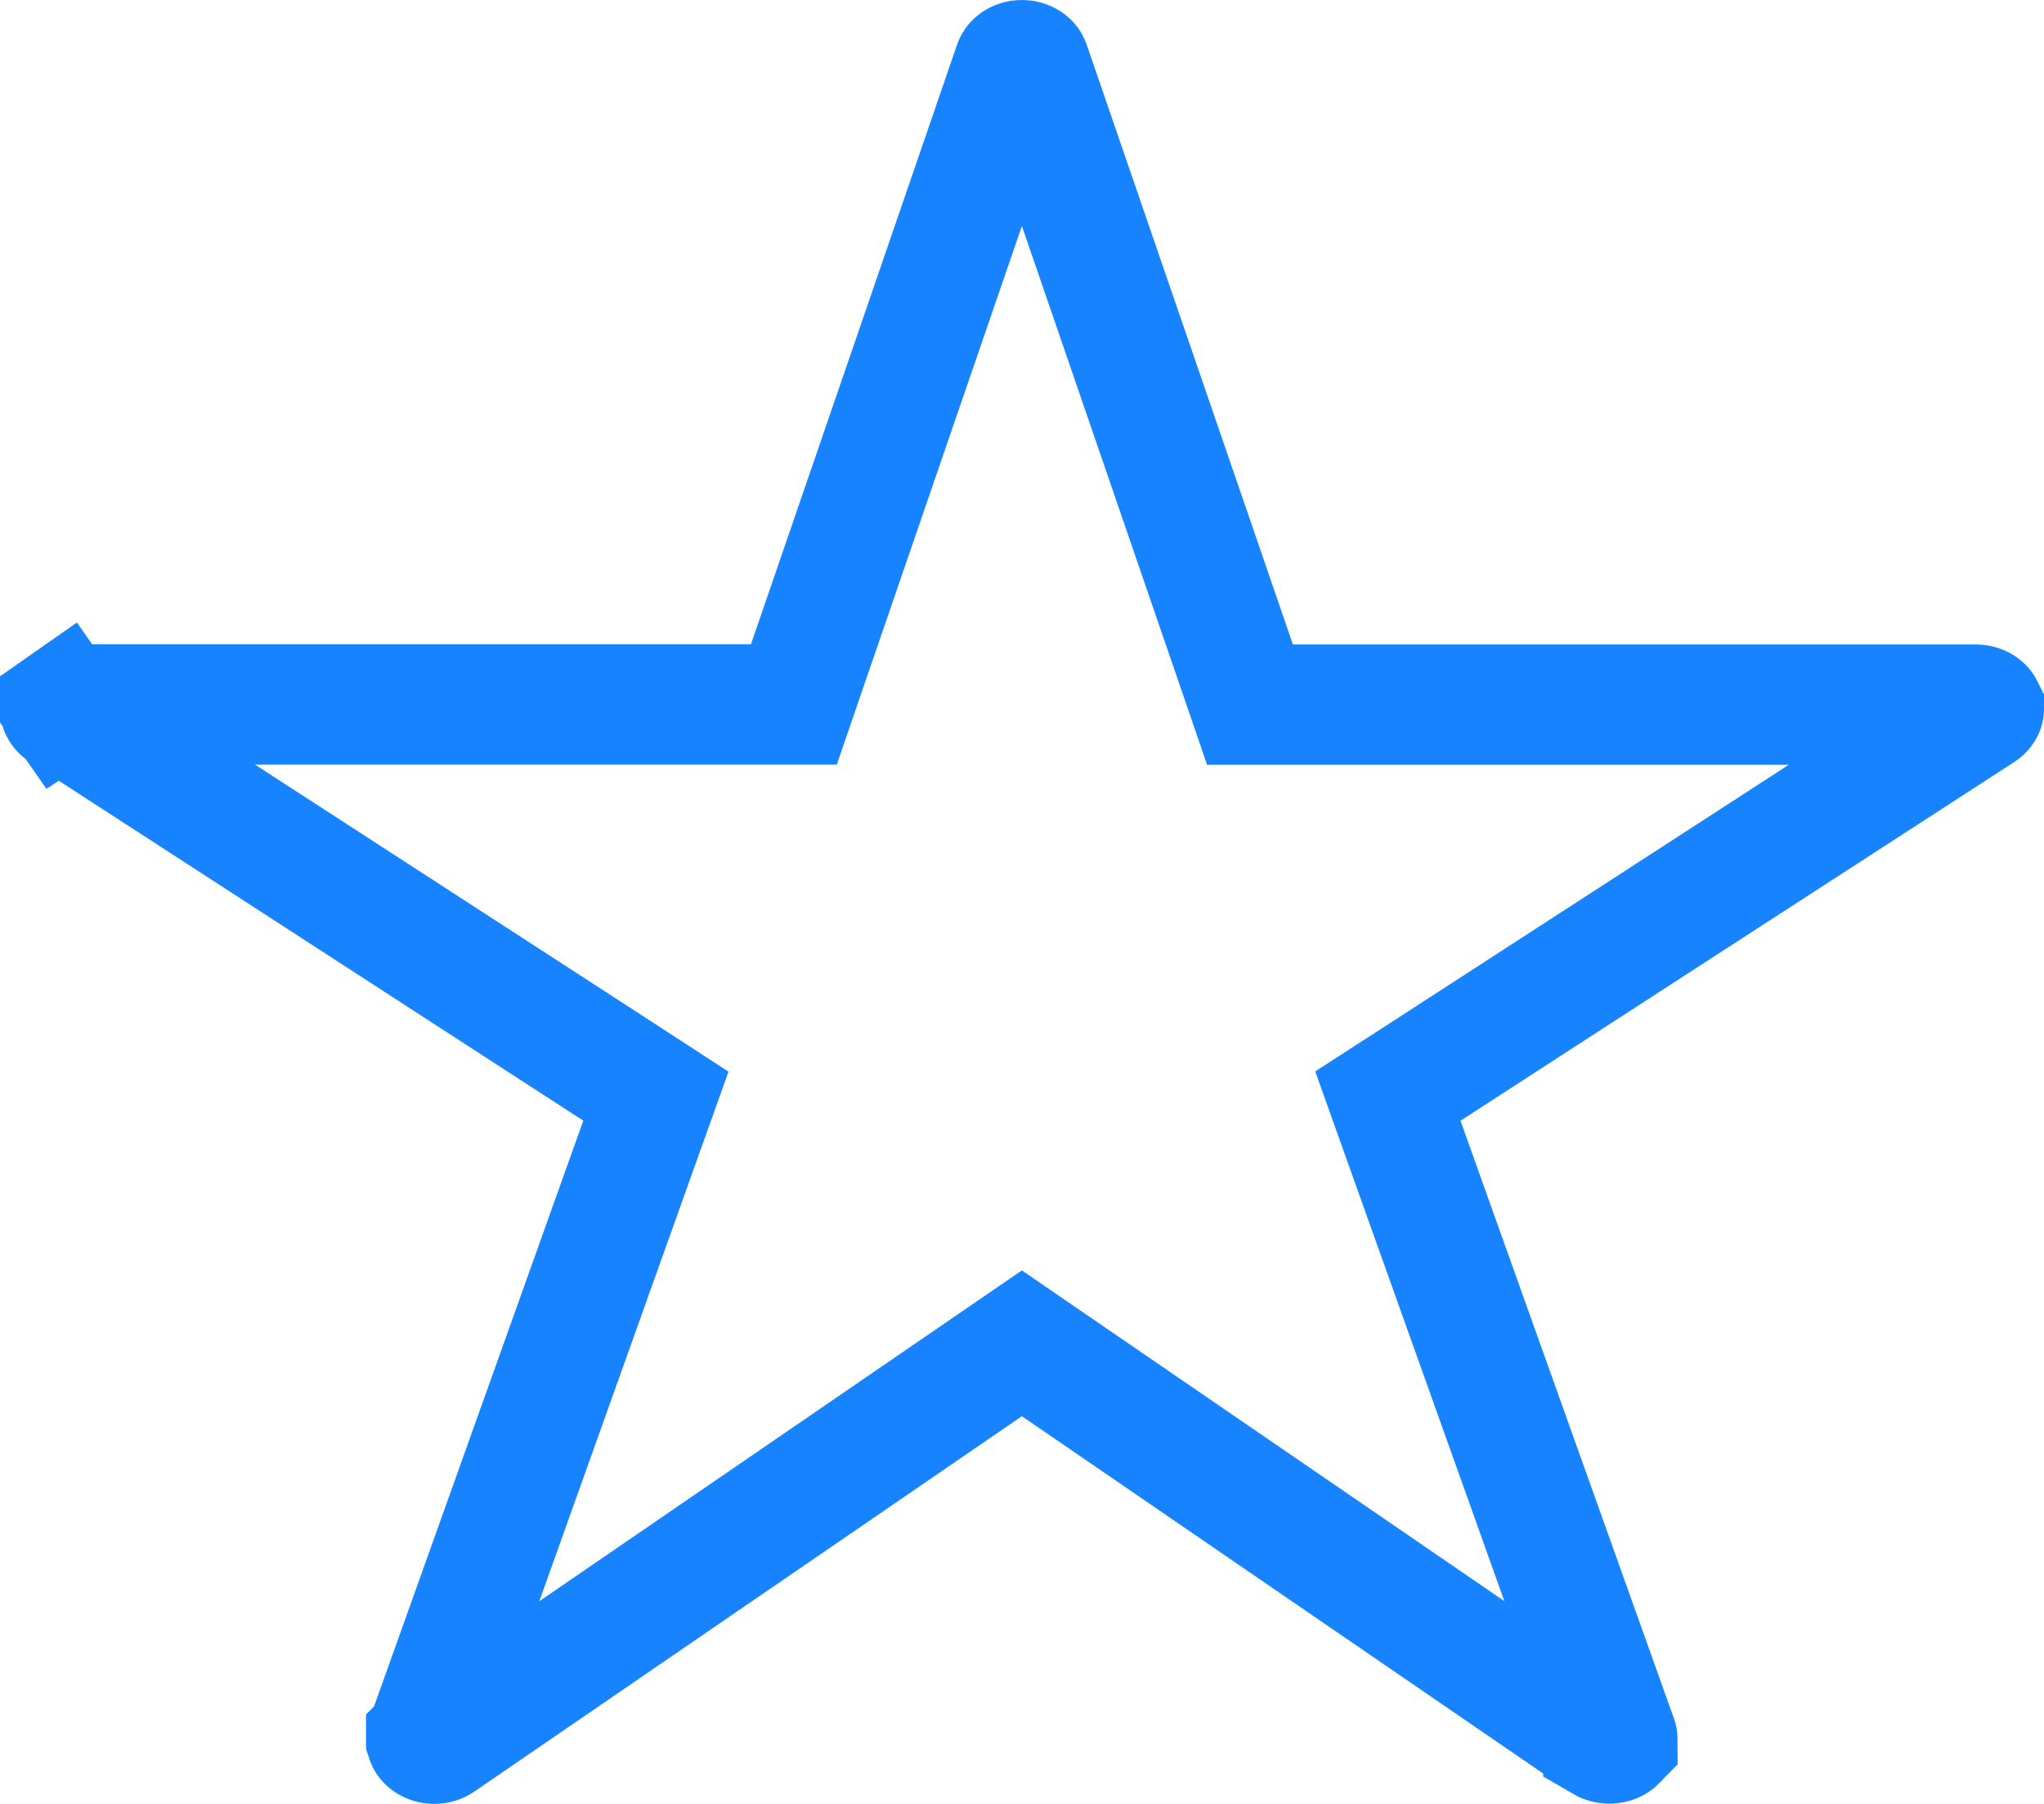 <svg width="17" height="15" viewBox="0 0 17 15" fill="none" xmlns="http://www.w3.org/2000/svg">
<path d="M13.386 14.498L13.385 14.498C13.365 14.498 13.347 14.492 13.335 14.485C13.335 14.484 13.335 14.484 13.335 14.484L8.782 11.364L8.499 11.17L8.216 11.364L3.661 14.486L3.661 14.486C3.649 14.494 3.632 14.5 3.611 14.5C3.59 14.5 3.572 14.493 3.561 14.485C3.549 14.477 3.546 14.47 3.545 14.467C3.545 14.466 3.544 14.465 3.544 14.465C3.544 14.465 3.544 14.464 3.544 14.464C3.544 14.464 3.545 14.463 3.545 14.461L3.545 14.461L5.322 9.487L5.455 9.115L5.123 8.899L0.518 5.915L0.518 5.915C0.506 5.907 0.502 5.899 0.501 5.896C0.5 5.894 0.5 5.893 0.5 5.893C0.5 5.892 0.5 5.891 0.501 5.89C0.501 5.887 0.505 5.88 0.516 5.872L0.23 5.463L0.516 5.872C0.528 5.864 0.545 5.857 0.566 5.857H6.246H6.603L6.719 5.519L8.433 0.533L8.433 0.533C8.434 0.53 8.438 0.522 8.449 0.514C8.461 0.506 8.478 0.5 8.499 0.5C8.52 0.5 8.537 0.506 8.549 0.514C8.561 0.522 8.564 0.53 8.565 0.533L8.565 0.533L10.28 5.521L10.396 5.859H10.752H16.433H16.433C16.454 5.859 16.472 5.865 16.484 5.873C16.495 5.881 16.499 5.889 16.5 5.891C16.5 5.893 16.5 5.894 16.5 5.894C16.5 5.895 16.5 5.895 16.5 5.896C16.5 5.896 16.5 5.897 16.499 5.897C16.498 5.9 16.494 5.908 16.482 5.916L16.482 5.916L11.876 8.899L11.543 9.114L11.676 9.487L13.452 14.46L13.452 14.46C13.453 14.462 13.453 14.463 13.453 14.464C13.452 14.465 13.452 14.468 13.448 14.473C13.444 14.477 13.438 14.484 13.427 14.489C13.415 14.495 13.401 14.498 13.386 14.498Z" stroke="#1883FF"/>
</svg>
